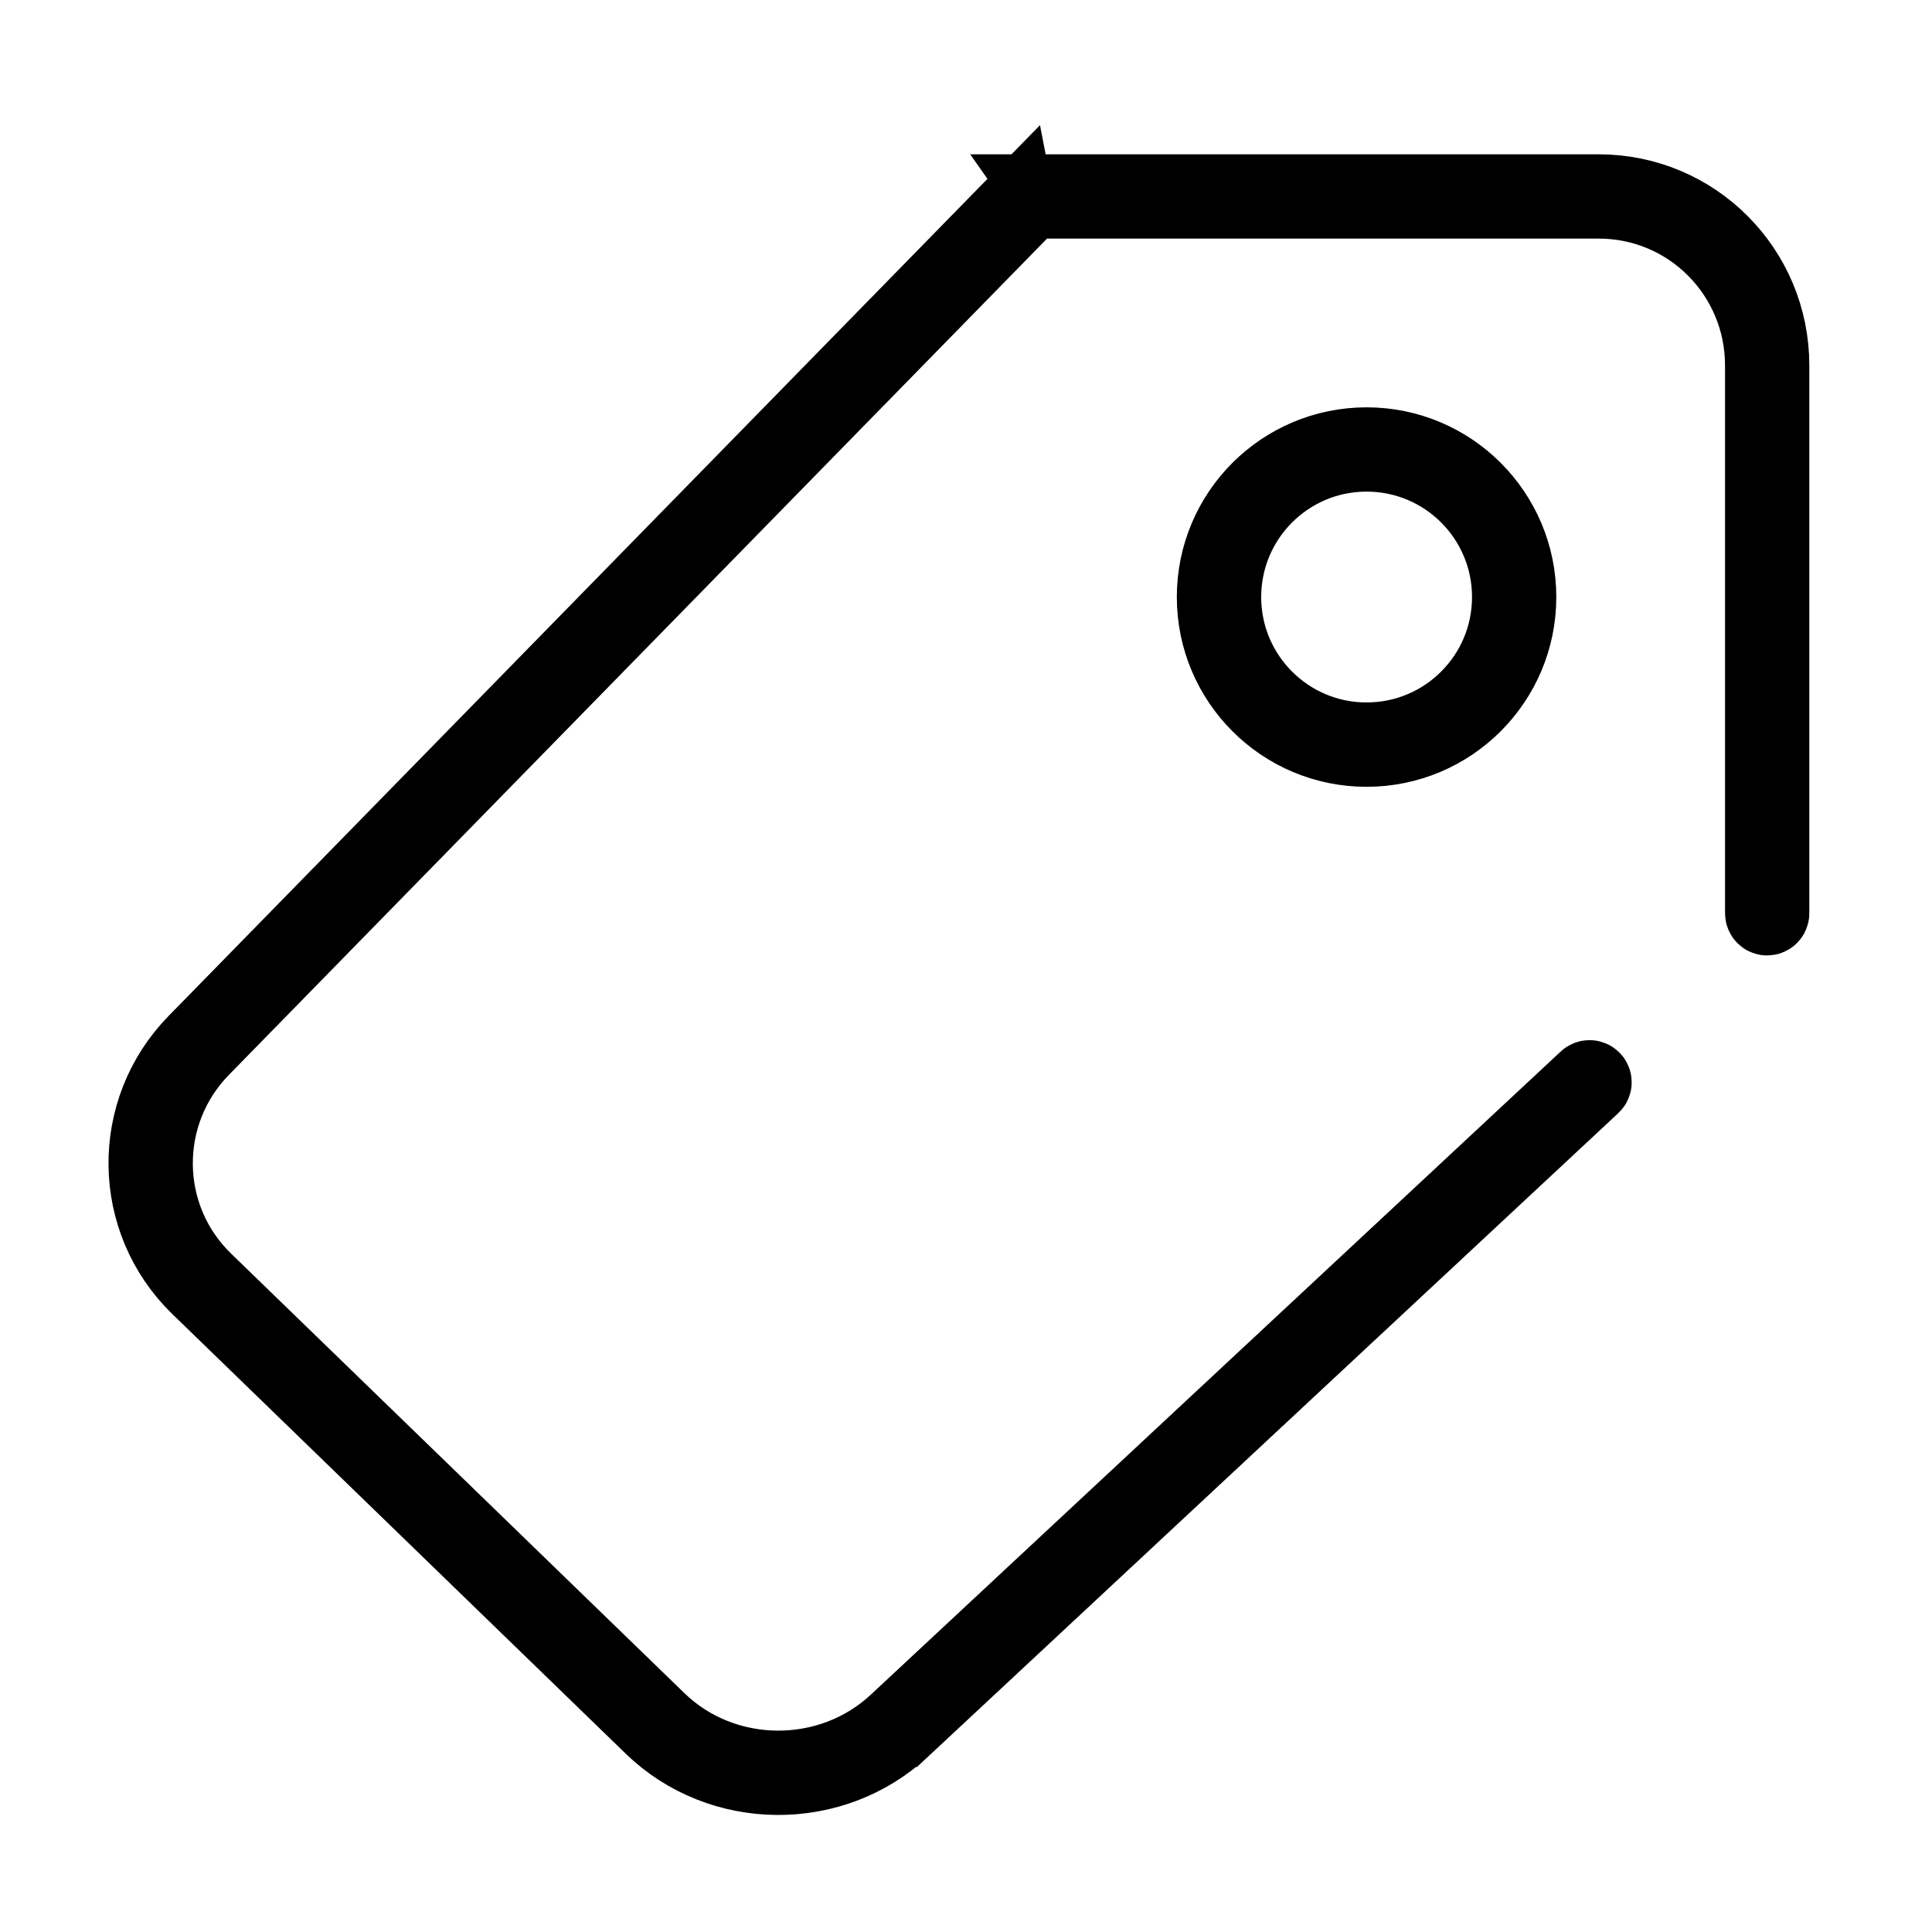 <svg id="discount" width="24" height="24" viewBox="0 0 24 24" fill="none" xmlns="http://www.w3.org/2000/svg">
<path d="M19.861 2.464H13.047L13.014 2.417H19.861C21.029 2.417 21.976 3.364 21.976 4.54V11.345C21.976 11.358 21.965 11.369 21.952 11.369C21.939 11.369 21.929 11.358 21.929 11.345V4.54C21.929 3.393 21.006 2.464 19.861 2.464ZM12.786 2.417H12.798L12.76 2.433L12.769 2.424C12.773 2.419 12.779 2.417 12.786 2.417ZM2.452 12.97L12.609 2.587L12.62 2.644L2.486 13.003C1.685 13.822 1.7 15.134 2.522 15.931L8.154 21.392C8.979 22.192 10.321 22.201 11.16 21.416C11.16 21.416 11.16 21.416 11.16 21.416L19.73 13.427C19.739 13.418 19.754 13.419 19.763 13.428C19.772 13.438 19.772 13.453 19.762 13.462L11.193 21.451L11.192 21.451C10.335 22.254 8.963 22.243 8.121 21.426L2.489 15.965C1.649 15.15 1.632 13.808 2.452 12.97ZM18.833 7.417C18.833 8.442 18.002 9.274 16.976 9.274C15.95 9.274 15.119 8.442 15.119 7.417C15.119 6.391 15.95 5.56 16.976 5.56C18.002 5.56 18.833 6.391 18.833 7.417ZM15.167 7.417C15.167 8.416 15.977 9.226 16.976 9.226C17.976 9.226 18.786 8.416 18.786 7.417C18.786 6.417 17.976 5.607 16.976 5.607C15.977 5.607 15.167 6.417 15.167 7.417Z" fill="black" stroke="currentColor"/>
</svg>
